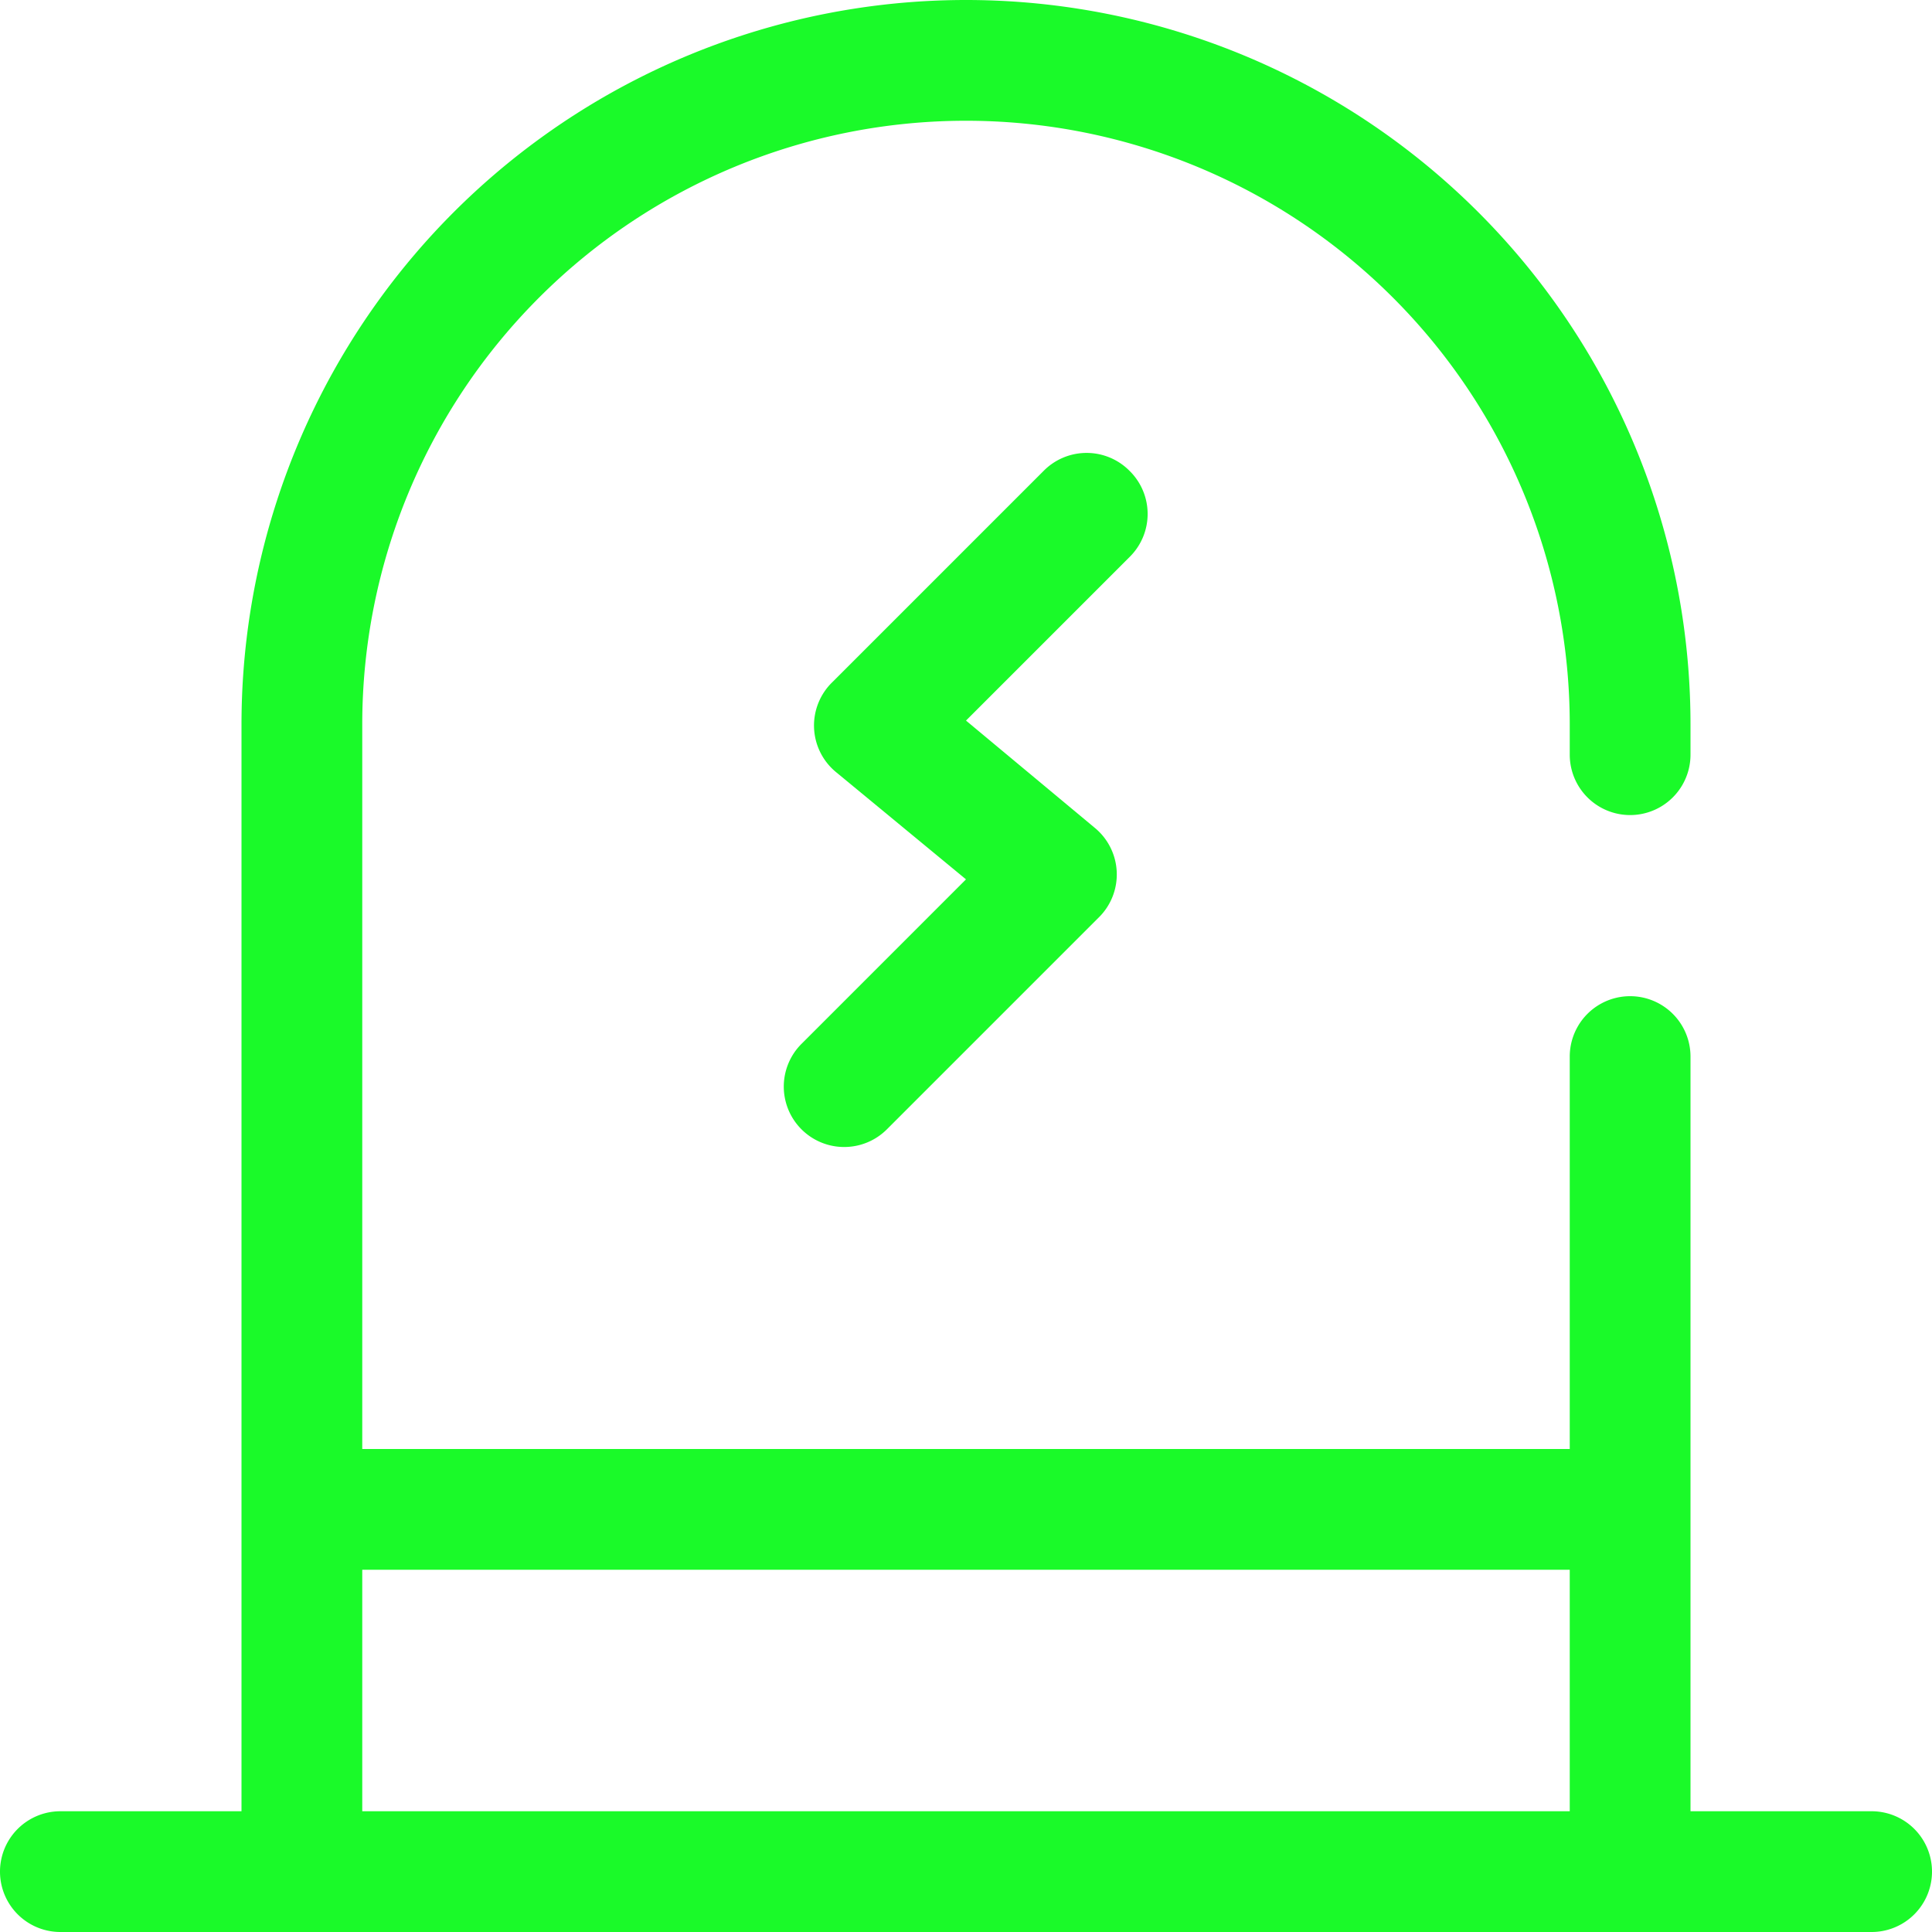 <?xml version="1.0" standalone="no"?><!DOCTYPE svg PUBLIC "-//W3C//DTD SVG 1.1//EN" "http://www.w3.org/Graphics/SVG/1.1/DTD/svg11.dtd"><svg t="1532999329817" class="icon" style="" viewBox="0 0 1024 1024" version="1.1" xmlns="http://www.w3.org/2000/svg" p-id="7403" xmlns:xlink="http://www.w3.org/1999/xlink" width="200" height="200"><defs><style type="text/css"></style></defs><path d="M32 1024h960a32 32 0 0 0 0-64h-96V560a32 32 0 0 0-64 0v208H192V384a320 320 0 0 1 640 0v16a32 32 0 0 0 64 0v-16a384 384 0 0 0-768 0v576H32a32 32 0 0 0 0 64z m160-192h640v128H192z" fill="#1afa29" p-id="7404"></path><path d="M598.56 249.44a32 32 0 0 0-45.28 0l-112 112a32 32 0 0 0 2.08 48L512 466.08l-87.2 87.2a32 32 0 1 0 45.28 45.28l112-112a32 32 0 0 0-2.08-48L512 381.92l87.2-87.2a32 32 0 0 0-0.64-45.28z" fill="#1afa29" p-id="7405"></path></svg>